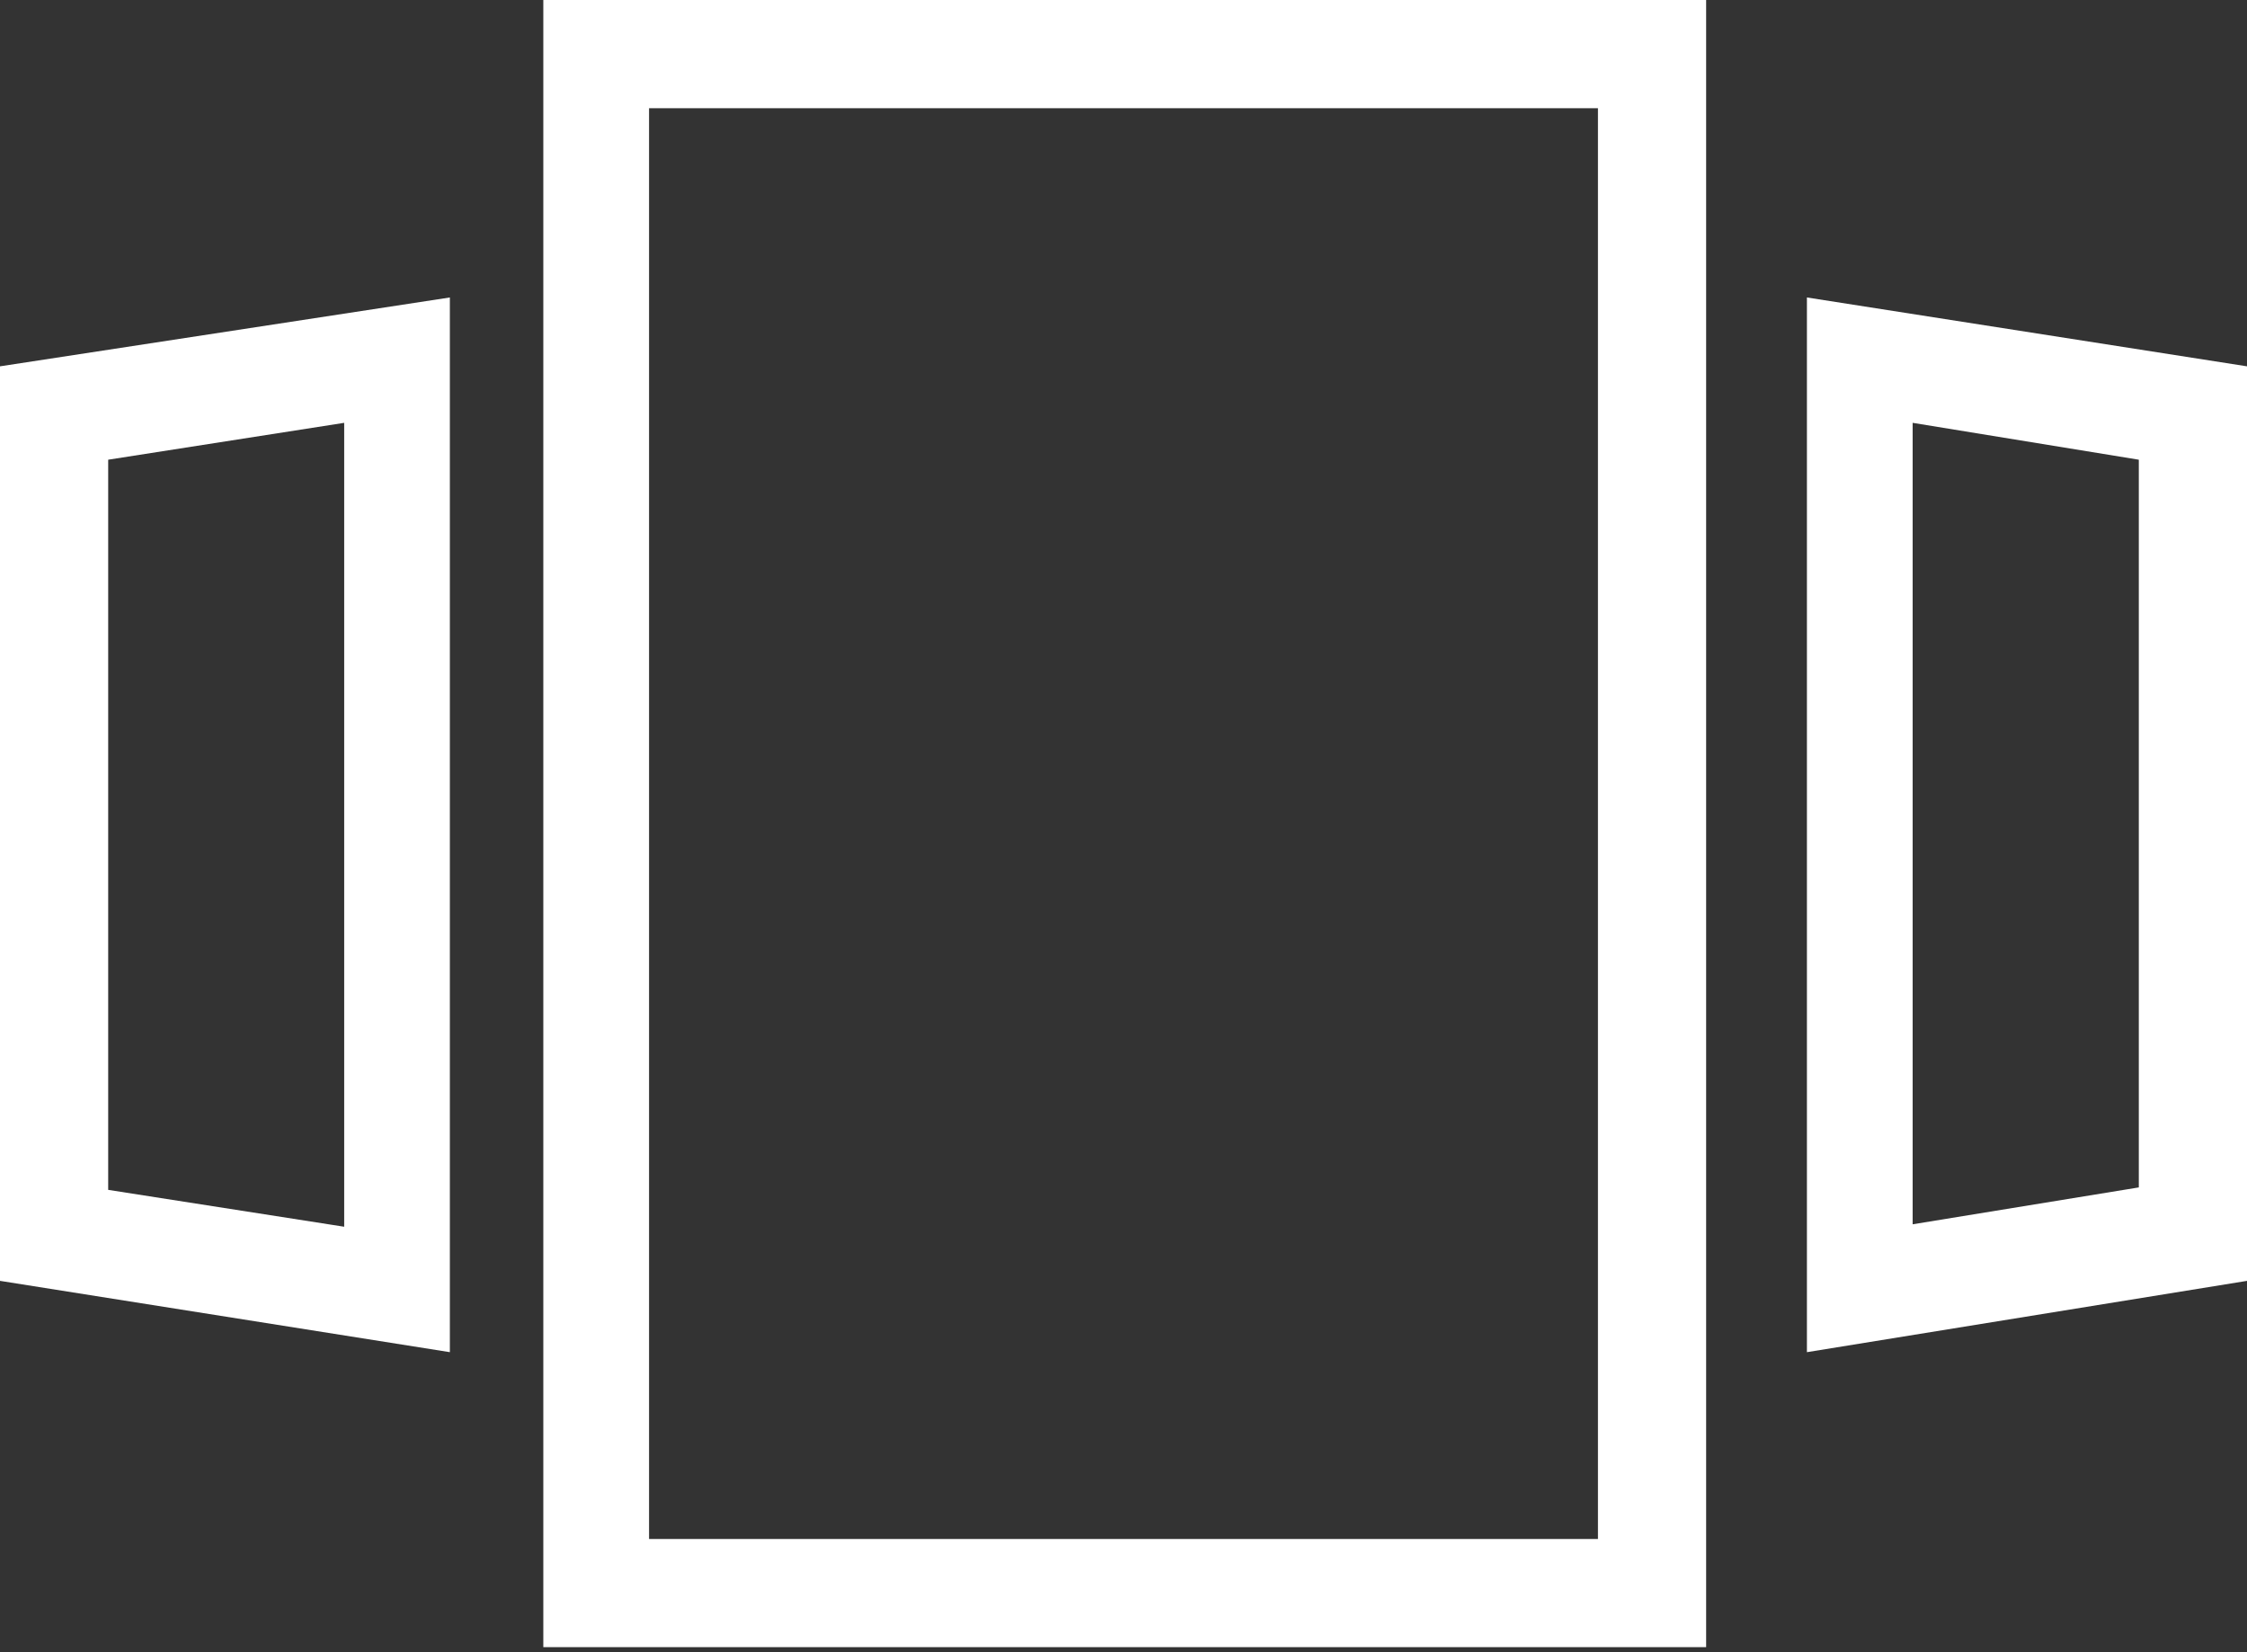 <?xml version="1.0" encoding="UTF-8" standalone="no"?>
<svg width="34px" height="25px" viewBox="0 0 34 25" version="1.1" xmlns="http://www.w3.org/2000/svg" xmlns:xlink="http://www.w3.org/1999/xlink">
    <rect x="0" y="0" width="34" height="25" fill="#333333" stroke="none"/>
    <!-- Generator: sketchtool 40.3 (33839) - http://www.bohemiancoding.com/sketch -->
    <title>07764267-A86A-4C32-86A8-031D86ECC650</title>
    <desc>Created with sketchtool.</desc>
    <defs></defs>
    <g id="Symbols" stroke="none" stroke-width="1" fill="none" fill-rule="evenodd">
        <g id="Footer" transform="translate(-105, -29)" fill="#FFFFFF">
            <g id="Shape">
                <path d="M105,48.381 L111.807,49.46 L111.807,33.501 L105,34.543 L105,48.381 L105,48.381 Z M106.637,35.956 L110.208,35.398 L110.208,47.562 L106.637,47.004 L106.637,35.956 L106.637,35.956 Z M132.341,33.501 L132.341,49.46 L139,48.381 L139,34.543 L132.341,33.501 L132.341,33.501 Z M137.363,46.967 L133.941,47.525 L133.941,35.398 L137.363,35.956 L137.363,46.967 L137.363,46.967 Z M113.221,53.923 L130.816,53.923 L130.816,29 L113.221,29 L113.221,53.923 L113.221,53.923 Z M114.821,30.637 L129.179,30.637 L129.179,52.287 L114.821,52.287 L114.821,30.637 L114.821,30.637 Z"></path>
            </g>
        </g>
    </g>
</svg>